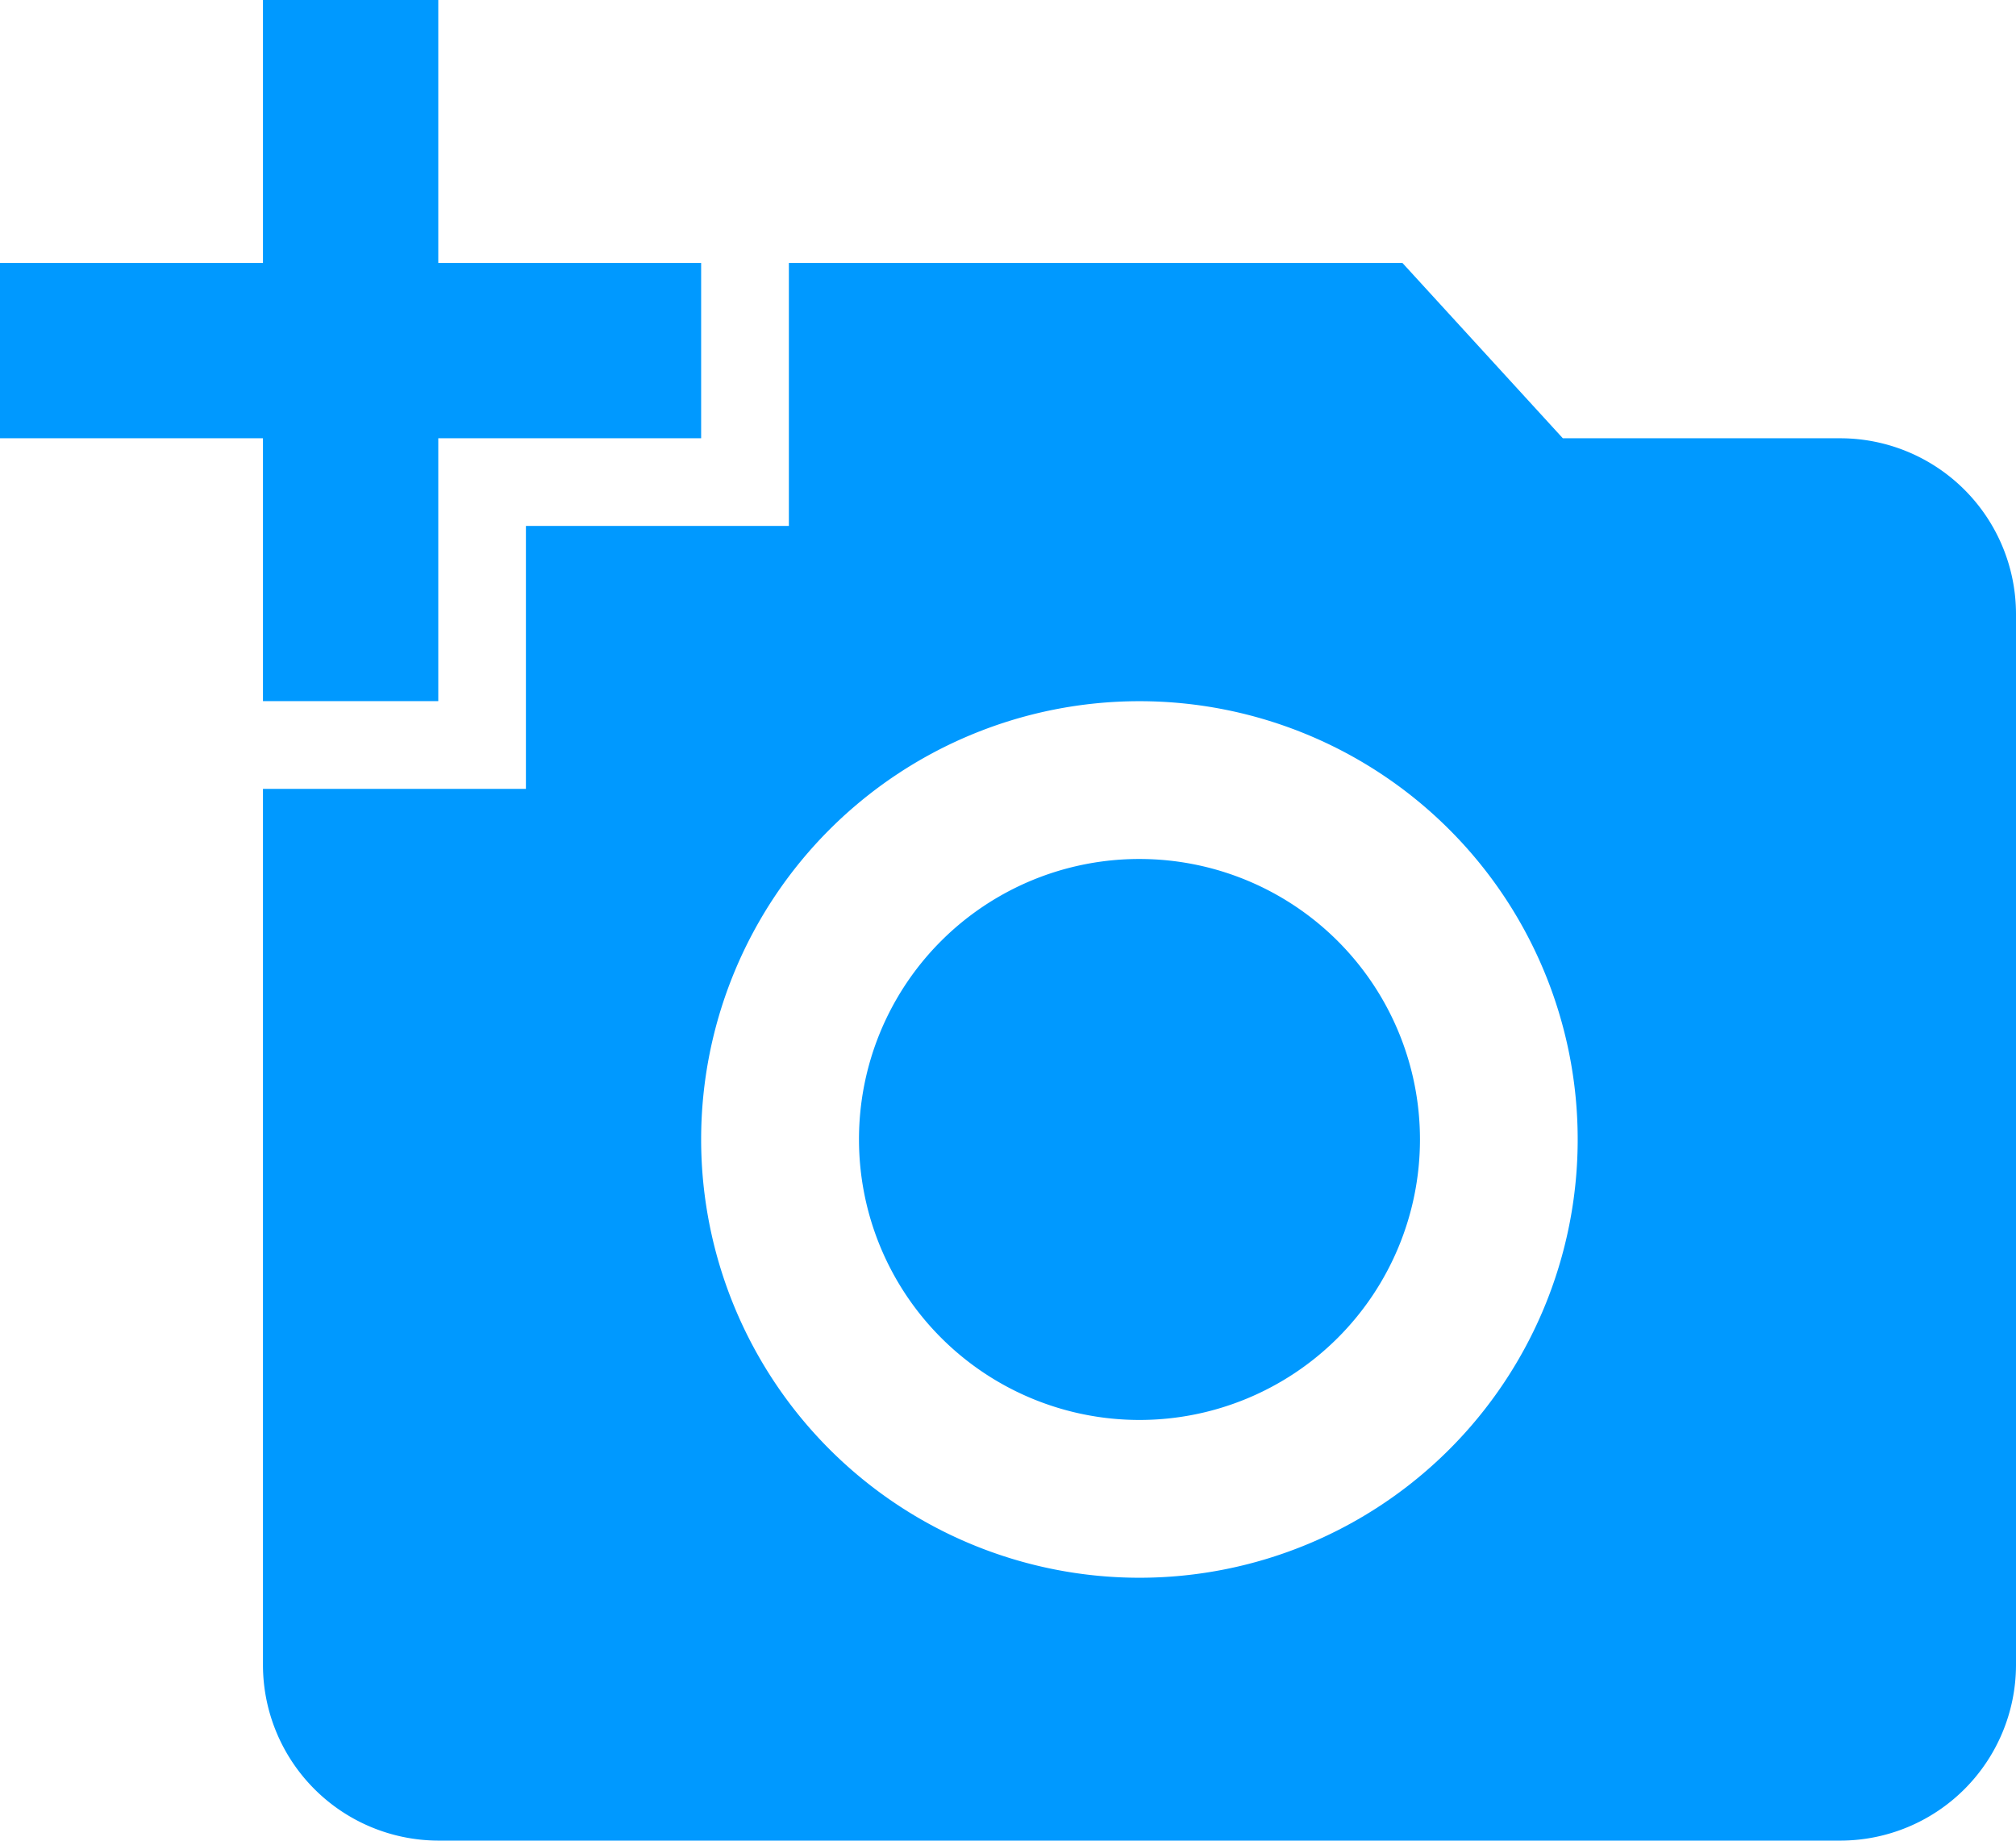 <svg xmlns="http://www.w3.org/2000/svg" width="62.682" height="57.232" viewBox="0 0 62.682 57.232">
  <g id="Group_71500" data-name="Group 71500" transform="translate(-157 -918.096)">
    <path id="add-a-photo" d="M8.176,9.676V1.5h5.451V9.676H21.8v5.451H13.627V23.3H8.176V15.127H0V9.676Zm8.176,16.352V17.852h8.176V9.676H43.605l4.987,5.451h8.639a5.467,5.467,0,0,1,5.451,5.451v32.7a5.467,5.467,0,0,1-5.451,5.451H13.627a5.467,5.467,0,0,1-5.451-5.451V26.028ZM35.429,50.556A13.627,13.627,0,1,0,21.8,36.929,13.632,13.632,0,0,0,35.429,50.556ZM26.708,36.929a8.721,8.721,0,1,0,8.721-8.721A8.712,8.712,0,0,0,26.708,36.929Z" transform="translate(157 916.596)" fill="#09f"/>
  </g>
</svg>
